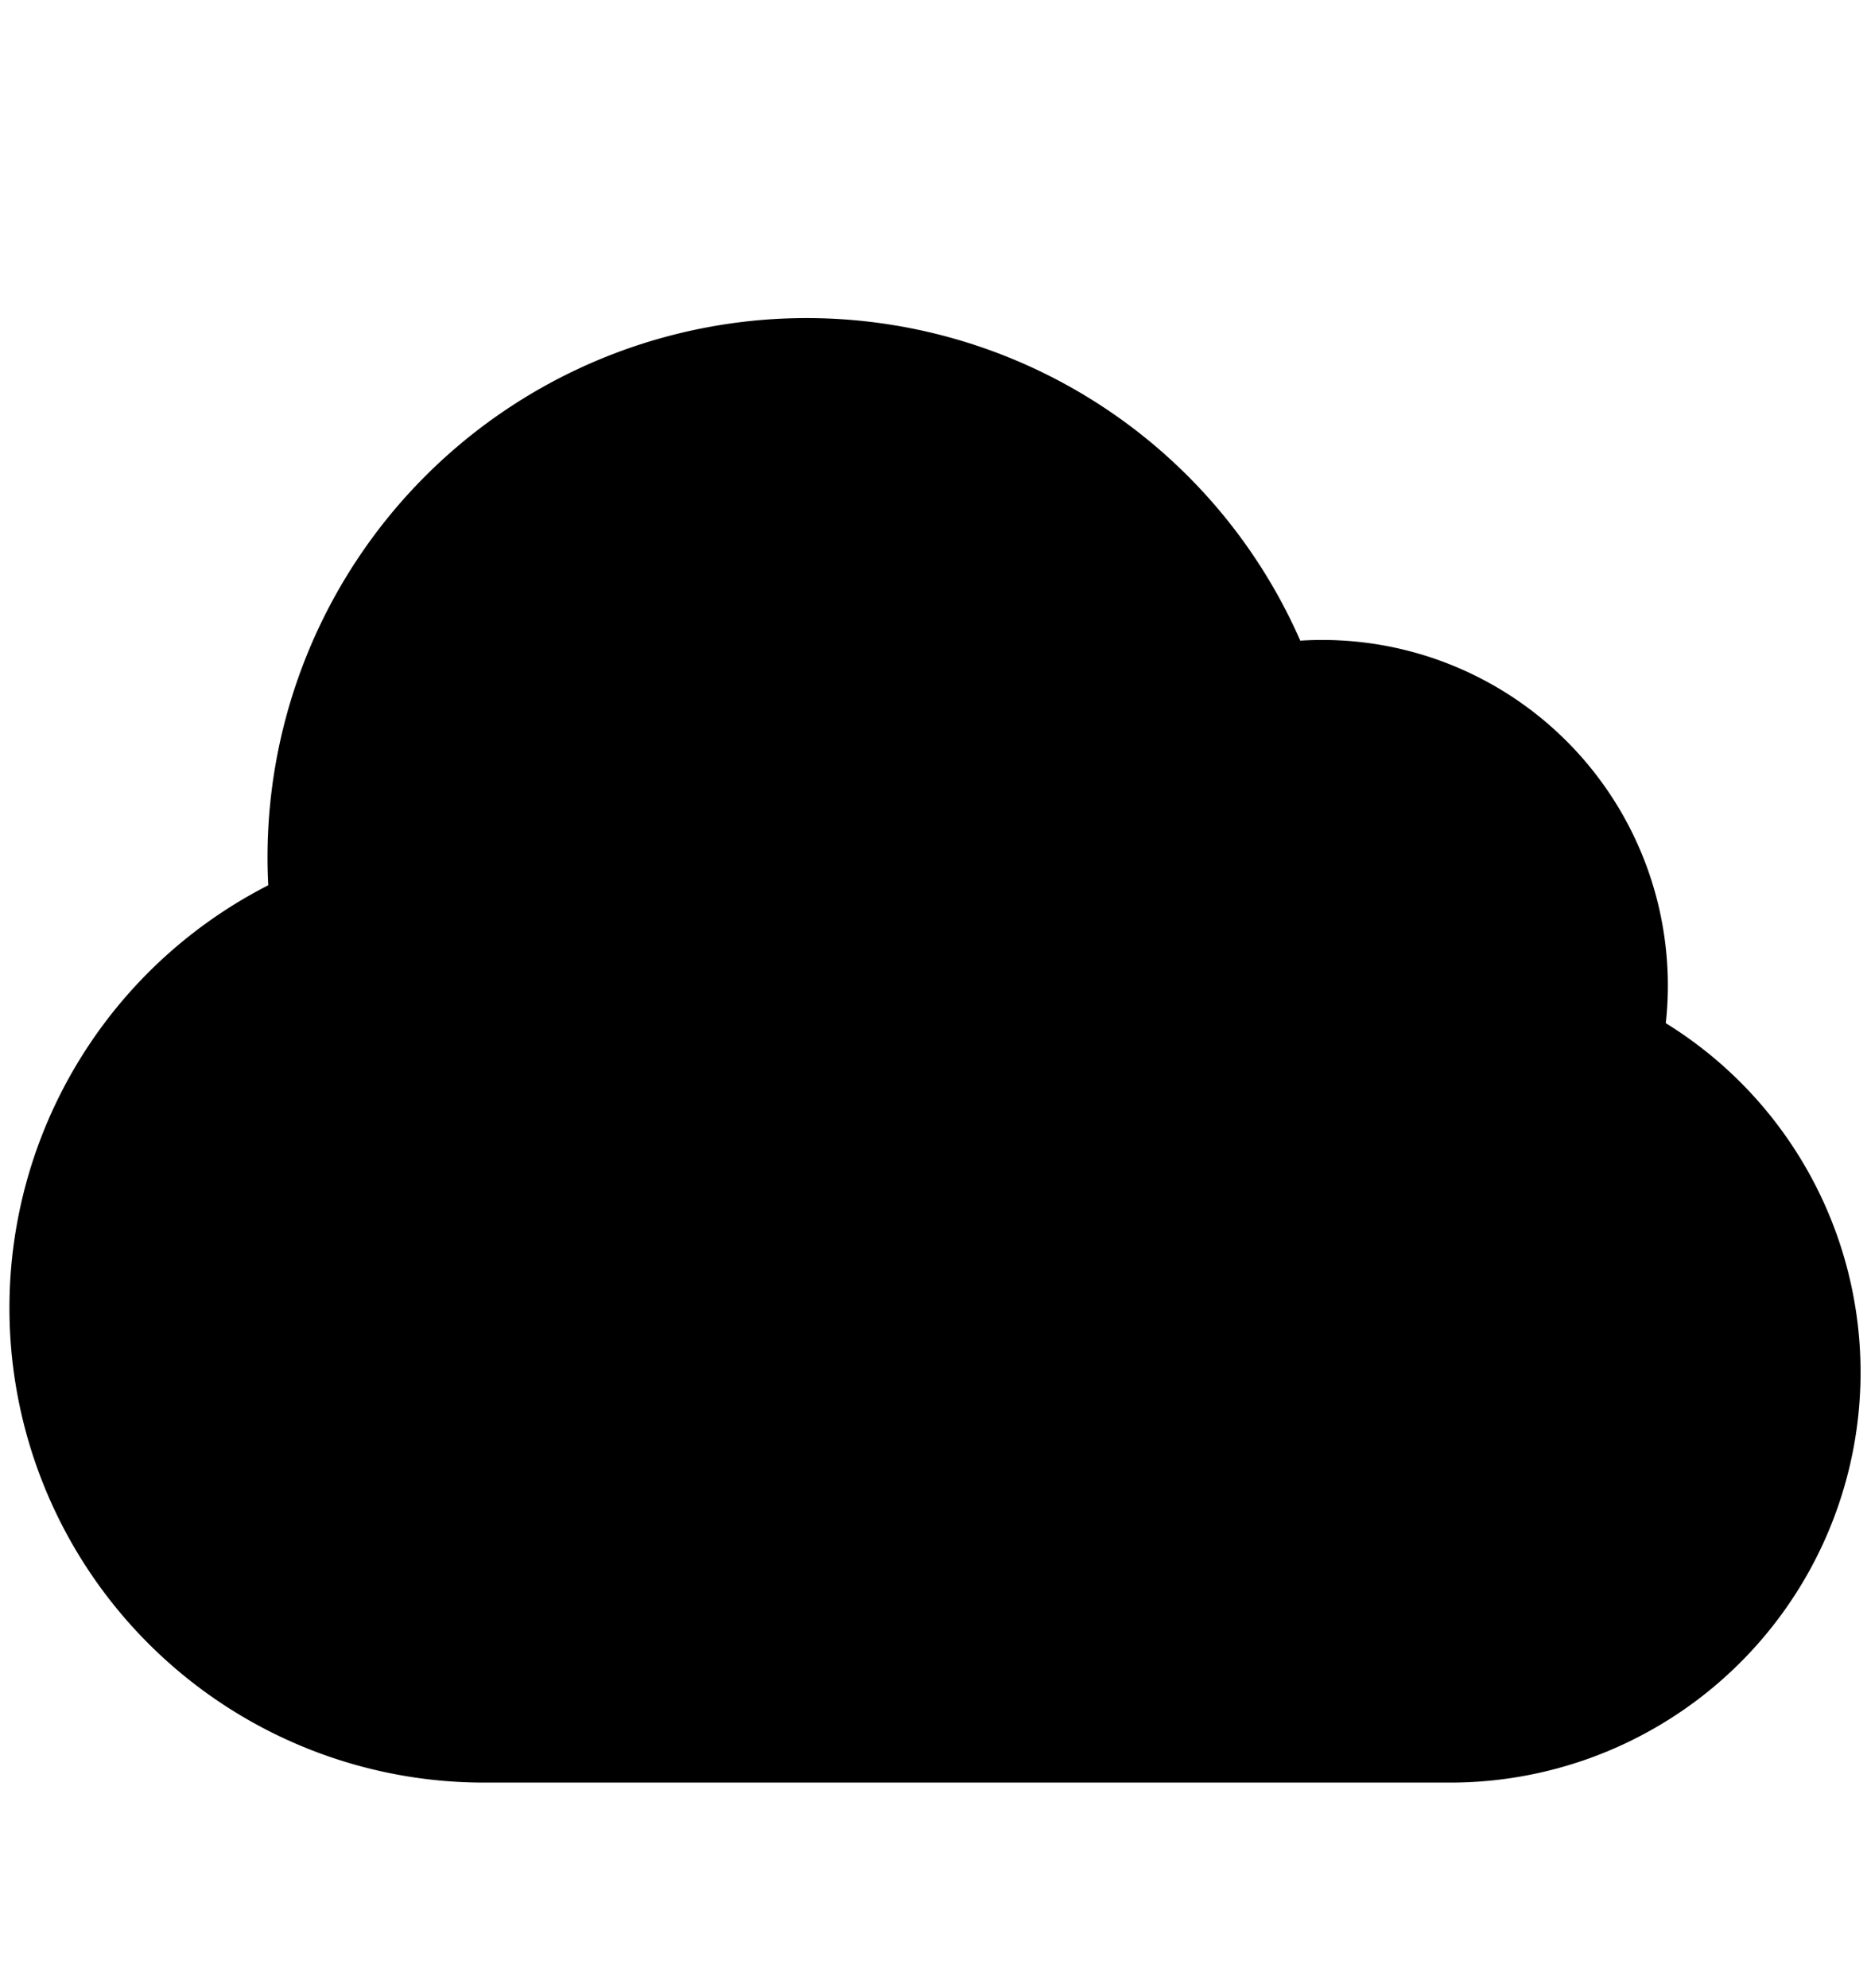 <svg viewBox="0 0 16 17">
  <path stroke="currentColor" stroke-linecap="round" stroke-linejoin="round" stroke-width="1.5" d="M8 12.287V7.325m0 0 2.205 2.206M8 7.325 5.795 9.531M4.14 14.492a3.308 3.308 0 0 1-1.036-6.45 3.86 3.86 0 0 1 7.522-1.712 2.205 2.205 0 0 1 2.762 2.828 2.758 2.758 0 0 1-.978 5.334H4.14Z"/>
</svg>
